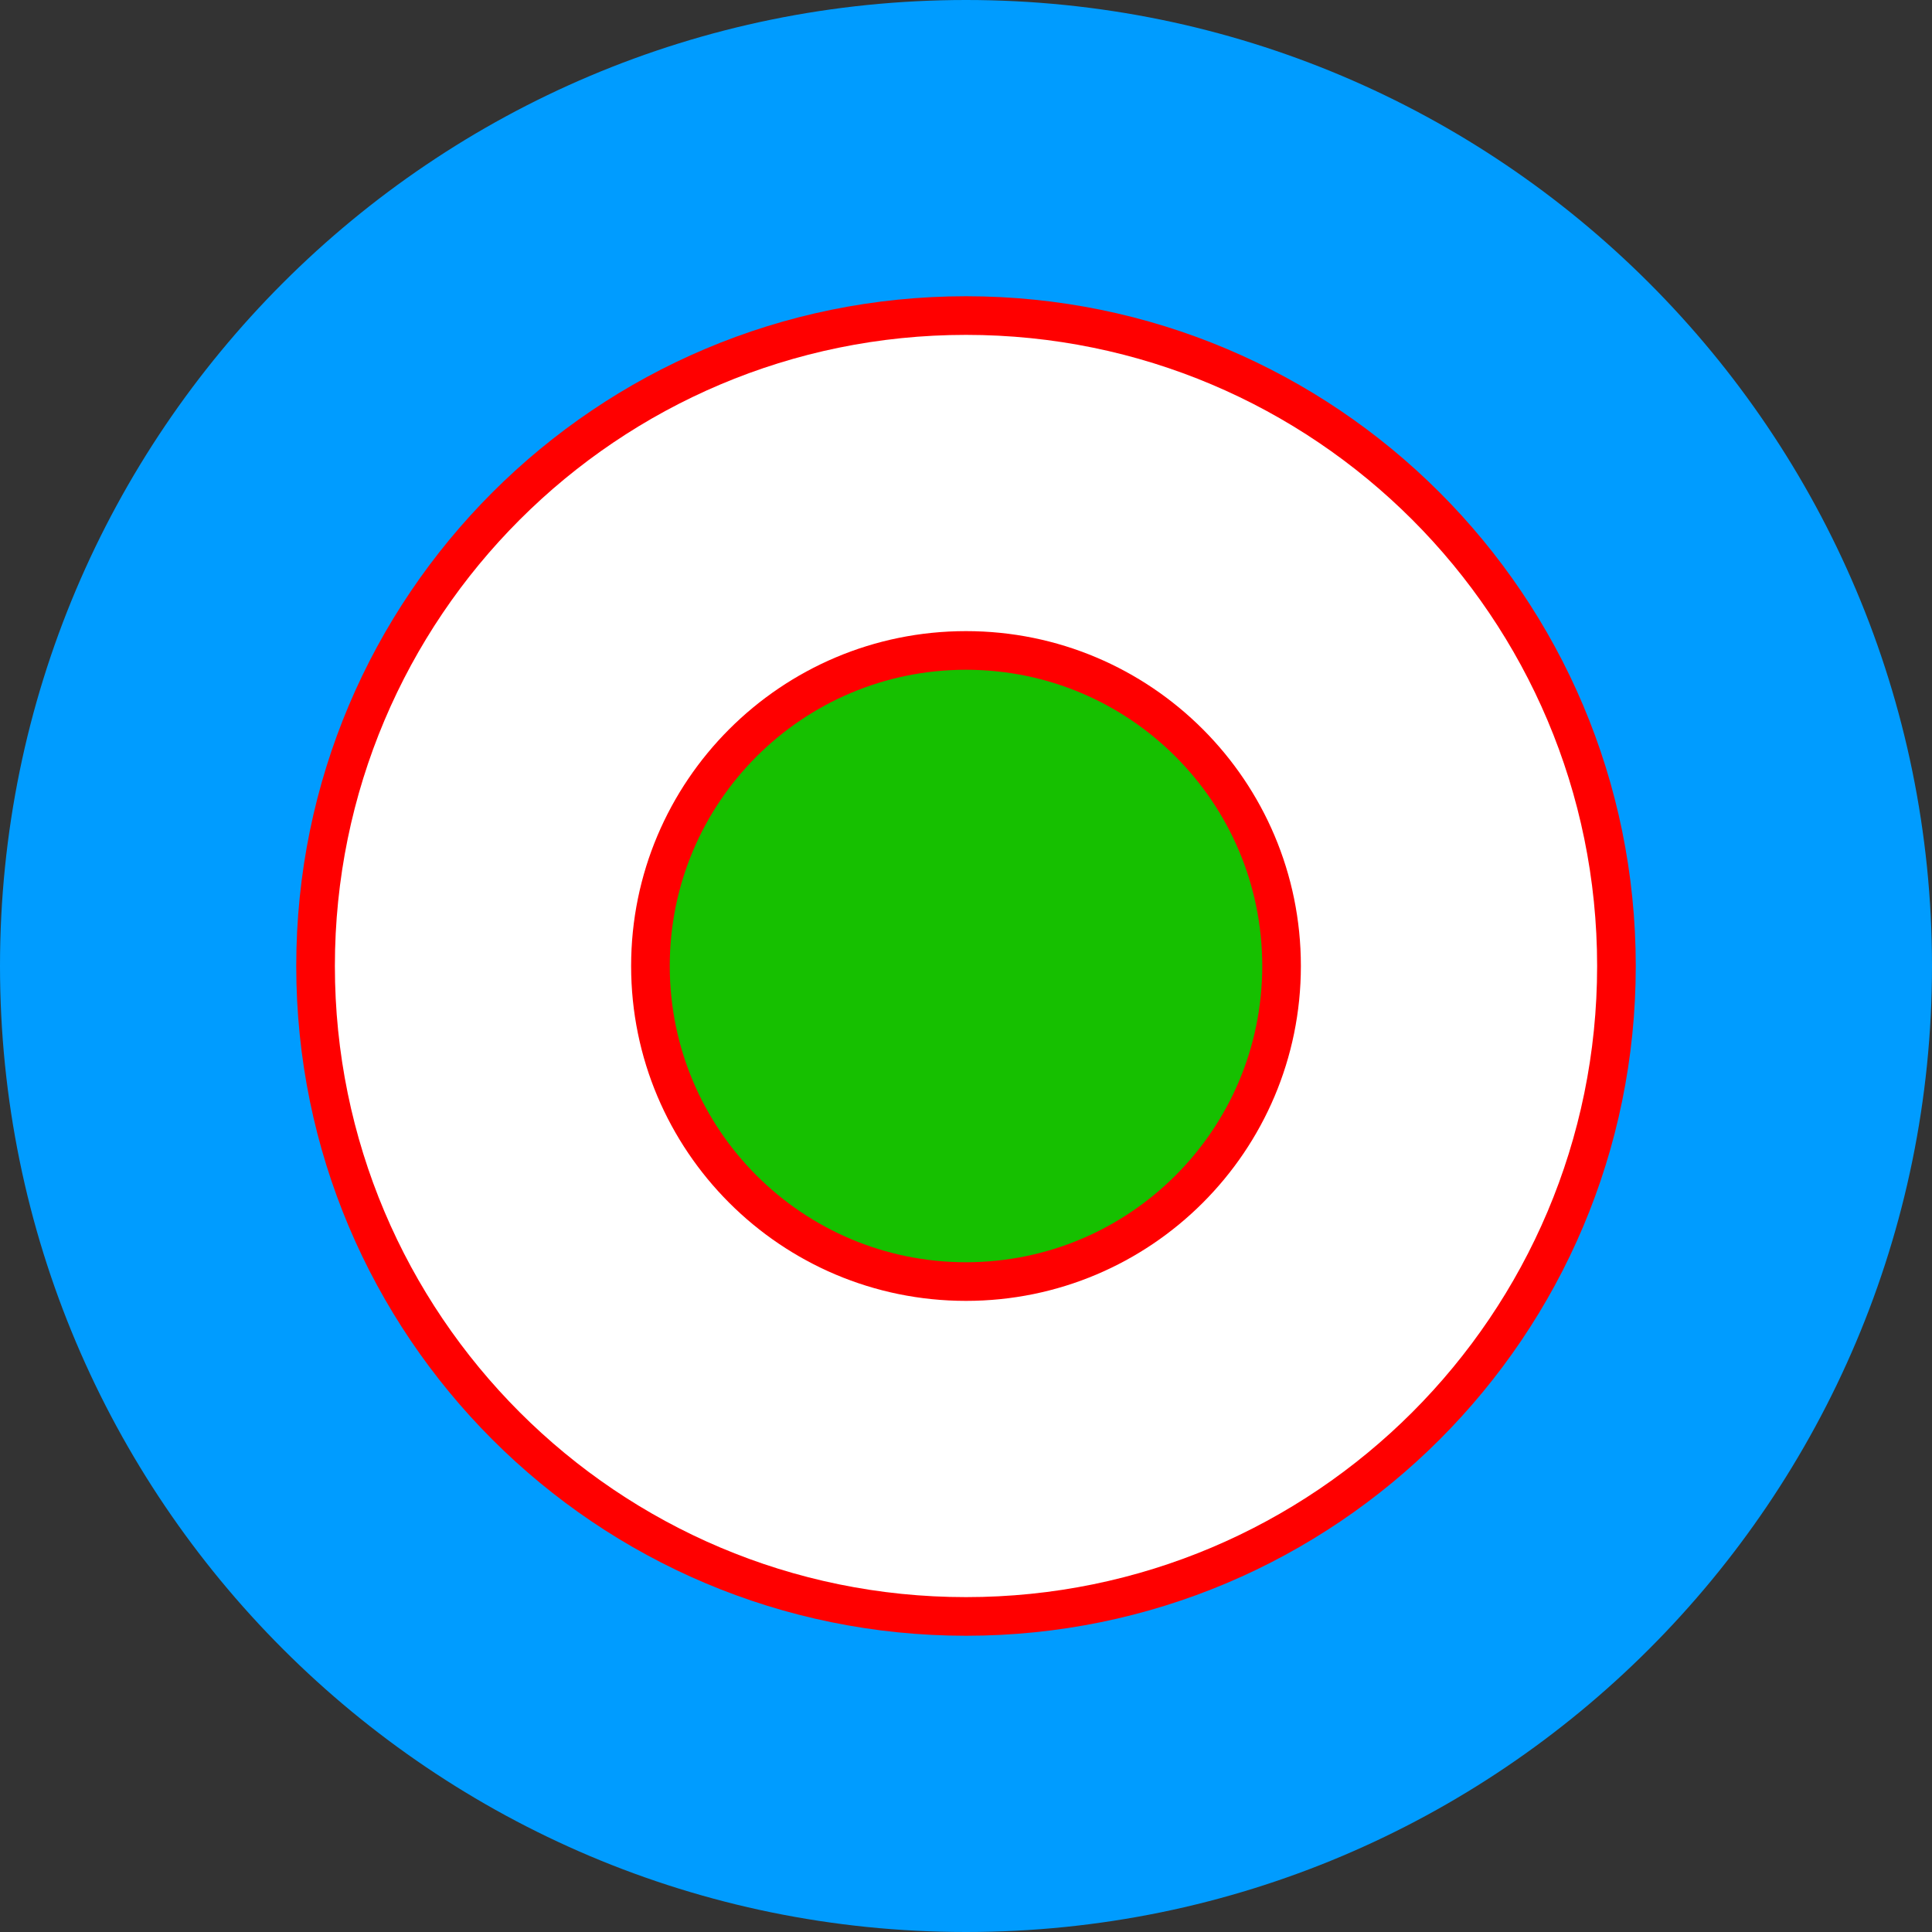 <?xml version="1.0" encoding="UTF-8" standalone="no"?>
<!-- Created with Inkscape (http://www.inkscape.org/) -->

<svg
   width="1800"
   height="1800"
   viewBox="0 0 476.25 476.25"
   version="1.1"
   id="svg8"
   inkscape:export-filename="C:\Users\厂永刄先生\Documents\GXI3CW2\,pjóŭ\Ghana.png"
   inkscape:export-xdpi="96"
   inkscape:export-ydpi="96"
   inkscape:version="1.3 (0e150ed6c4, 2023-07-21)"
   sodipodi:docname="uz_1992_roundel.svg"
   xmlns:inkscape="http://www.inkscape.org/namespaces/inkscape"
   xmlns:sodipodi="http://sodipodi.sourceforge.net/DTD/sodipodi-0.dtd"
   xmlns="http://www.w3.org/2000/svg"
   xmlns:svg="http://www.w3.org/2000/svg"
   xmlns:rdf="http://www.w3.org/1999/02/22-rdf-syntax-ns#"
   xmlns:cc="http://creativecommons.org/ns#"
   xmlns:dc="http://purl.org/dc/elements/1.1/">
  <rect x="0" y="0" width="476.25" height="476.25" fill="#333333" stroke="none"/>
  <defs
     id="defs2" />
  <sodipodi:namedview
     id="base"
     pagecolor="#ffffff"
     bordercolor="#666666"
     borderopacity="1.0"
     inkscape:pageopacity="0.0"
     inkscape:pageshadow="2"
     inkscape:zoom="0.30222223"
     inkscape:cx="595.58822"
     inkscape:cy="941.36027"
     inkscape:document-units="px"
     inkscape:current-layer="layer1"
     showgrid="false"
     units="px"
     fit-margin-top="0"
     fit-margin-left="0"
     fit-margin-right="0"
     fit-margin-bottom="0"
     inkscape:showpageshadow="false"
     inkscape:snap-intersection-paths="true"
     inkscape:object-paths="false"
     inkscape:pagecheckerboard="true"
     inkscape:snap-smooth-nodes="false"
     inkscape:window-width="1920"
     inkscape:window-height="1009"
     inkscape:window-x="-8"
     inkscape:window-y="-8"
     inkscape:window-maximized="1"
     inkscape:object-nodes="true"
     inkscape:snap-nodes="true"
     inkscape:deskcolor="#505050" />
  <g
     inkscape:label="レイヤー 1"
     inkscape:groupmode="layer"
     id="layer1"
     transform="translate(-444.878,-608.83)">
    <path
       id="path3"
       style="fill:#009cff;stroke-width:13.024;stroke-linecap:round;stroke-linejoin:round;stroke-miterlimit:155;paint-order:stroke fill markers;fill-opacity:1"
       d="m 444.878,846.955 c 0,-131.513 106.612,-238.125 238.125,-238.125 131.513,0 238.125,106.612 238.125,238.125 0,131.513 -106.612,238.125 -238.125,238.125 -131.513,0 -238.125,-106.612 -238.125,-238.125 z"
       sodipodi:nodetypes="szszs" />
    <path
       id="path1"
       style="fill:#ff0000;fill-opacity:1;stroke-width:9.03;stroke-linecap:round;stroke-linejoin:round;stroke-miterlimit:155;paint-order:stroke fill markers"
       d="m 517.903,846.955 c 0,91.182 73.918,165.1 165.1,165.1 91.182,0 165.1,-73.918 165.1,-165.1 0,-91.182 -73.918,-165.1 -165.1,-165.1 -91.182,0 -165.1,73.918 -165.1,165.1 z"
       sodipodi:nodetypes="zzzzz" />
    <path
       id="circle8"
       style="fill:#ffffff;stroke-width:8.509;stroke-linecap:round;stroke-linejoin:round;stroke-miterlimit:155;paint-order:stroke fill markers;fill-opacity:1"
       d="m 527.428,846.955 c 0,85.922 69.653,155.575 155.575,155.575 85.922,0 155.575,-69.653 155.575,-155.575 0,-85.922 -69.653,-155.575 -155.575,-155.575 -85.922,0 -155.575,69.653 -155.575,155.575 z"
       sodipodi:nodetypes="zzzzz" />
    <path
       id="path2"
       style="fill:#ff0000;fill-opacity:1;stroke-width:4.515;stroke-linecap:round;stroke-linejoin:round;stroke-miterlimit:155;paint-order:stroke fill markers"
       d="m 600.453,846.955 c 0,45.591 36.959,82.55 82.55,82.55 45.591,0 82.55,-36.959 82.55,-82.55 0,-45.591 -36.959,-82.55 -82.55,-82.55 -45.591,0 -82.55,36.959 -82.55,82.55 z"
       sodipodi:nodetypes="zzzzz" />
    <path
       id="circle9"
       style="fill:#16c000;stroke-width:3.994;stroke-linecap:round;stroke-linejoin:round;stroke-miterlimit:155;paint-order:stroke fill markers;fill-opacity:1"
       d="m 609.978,846.955 c 0,40.331 32.694,73.025 73.025,73.025 40.331,0 73.025,-32.694 73.025,-73.025 0,-40.331 -32.694,-73.025 -73.025,-73.025 -40.331,0 -73.025,32.694 -73.025,73.025 z"
       sodipodi:nodetypes="zzzzz" />
  </g>
</svg>
